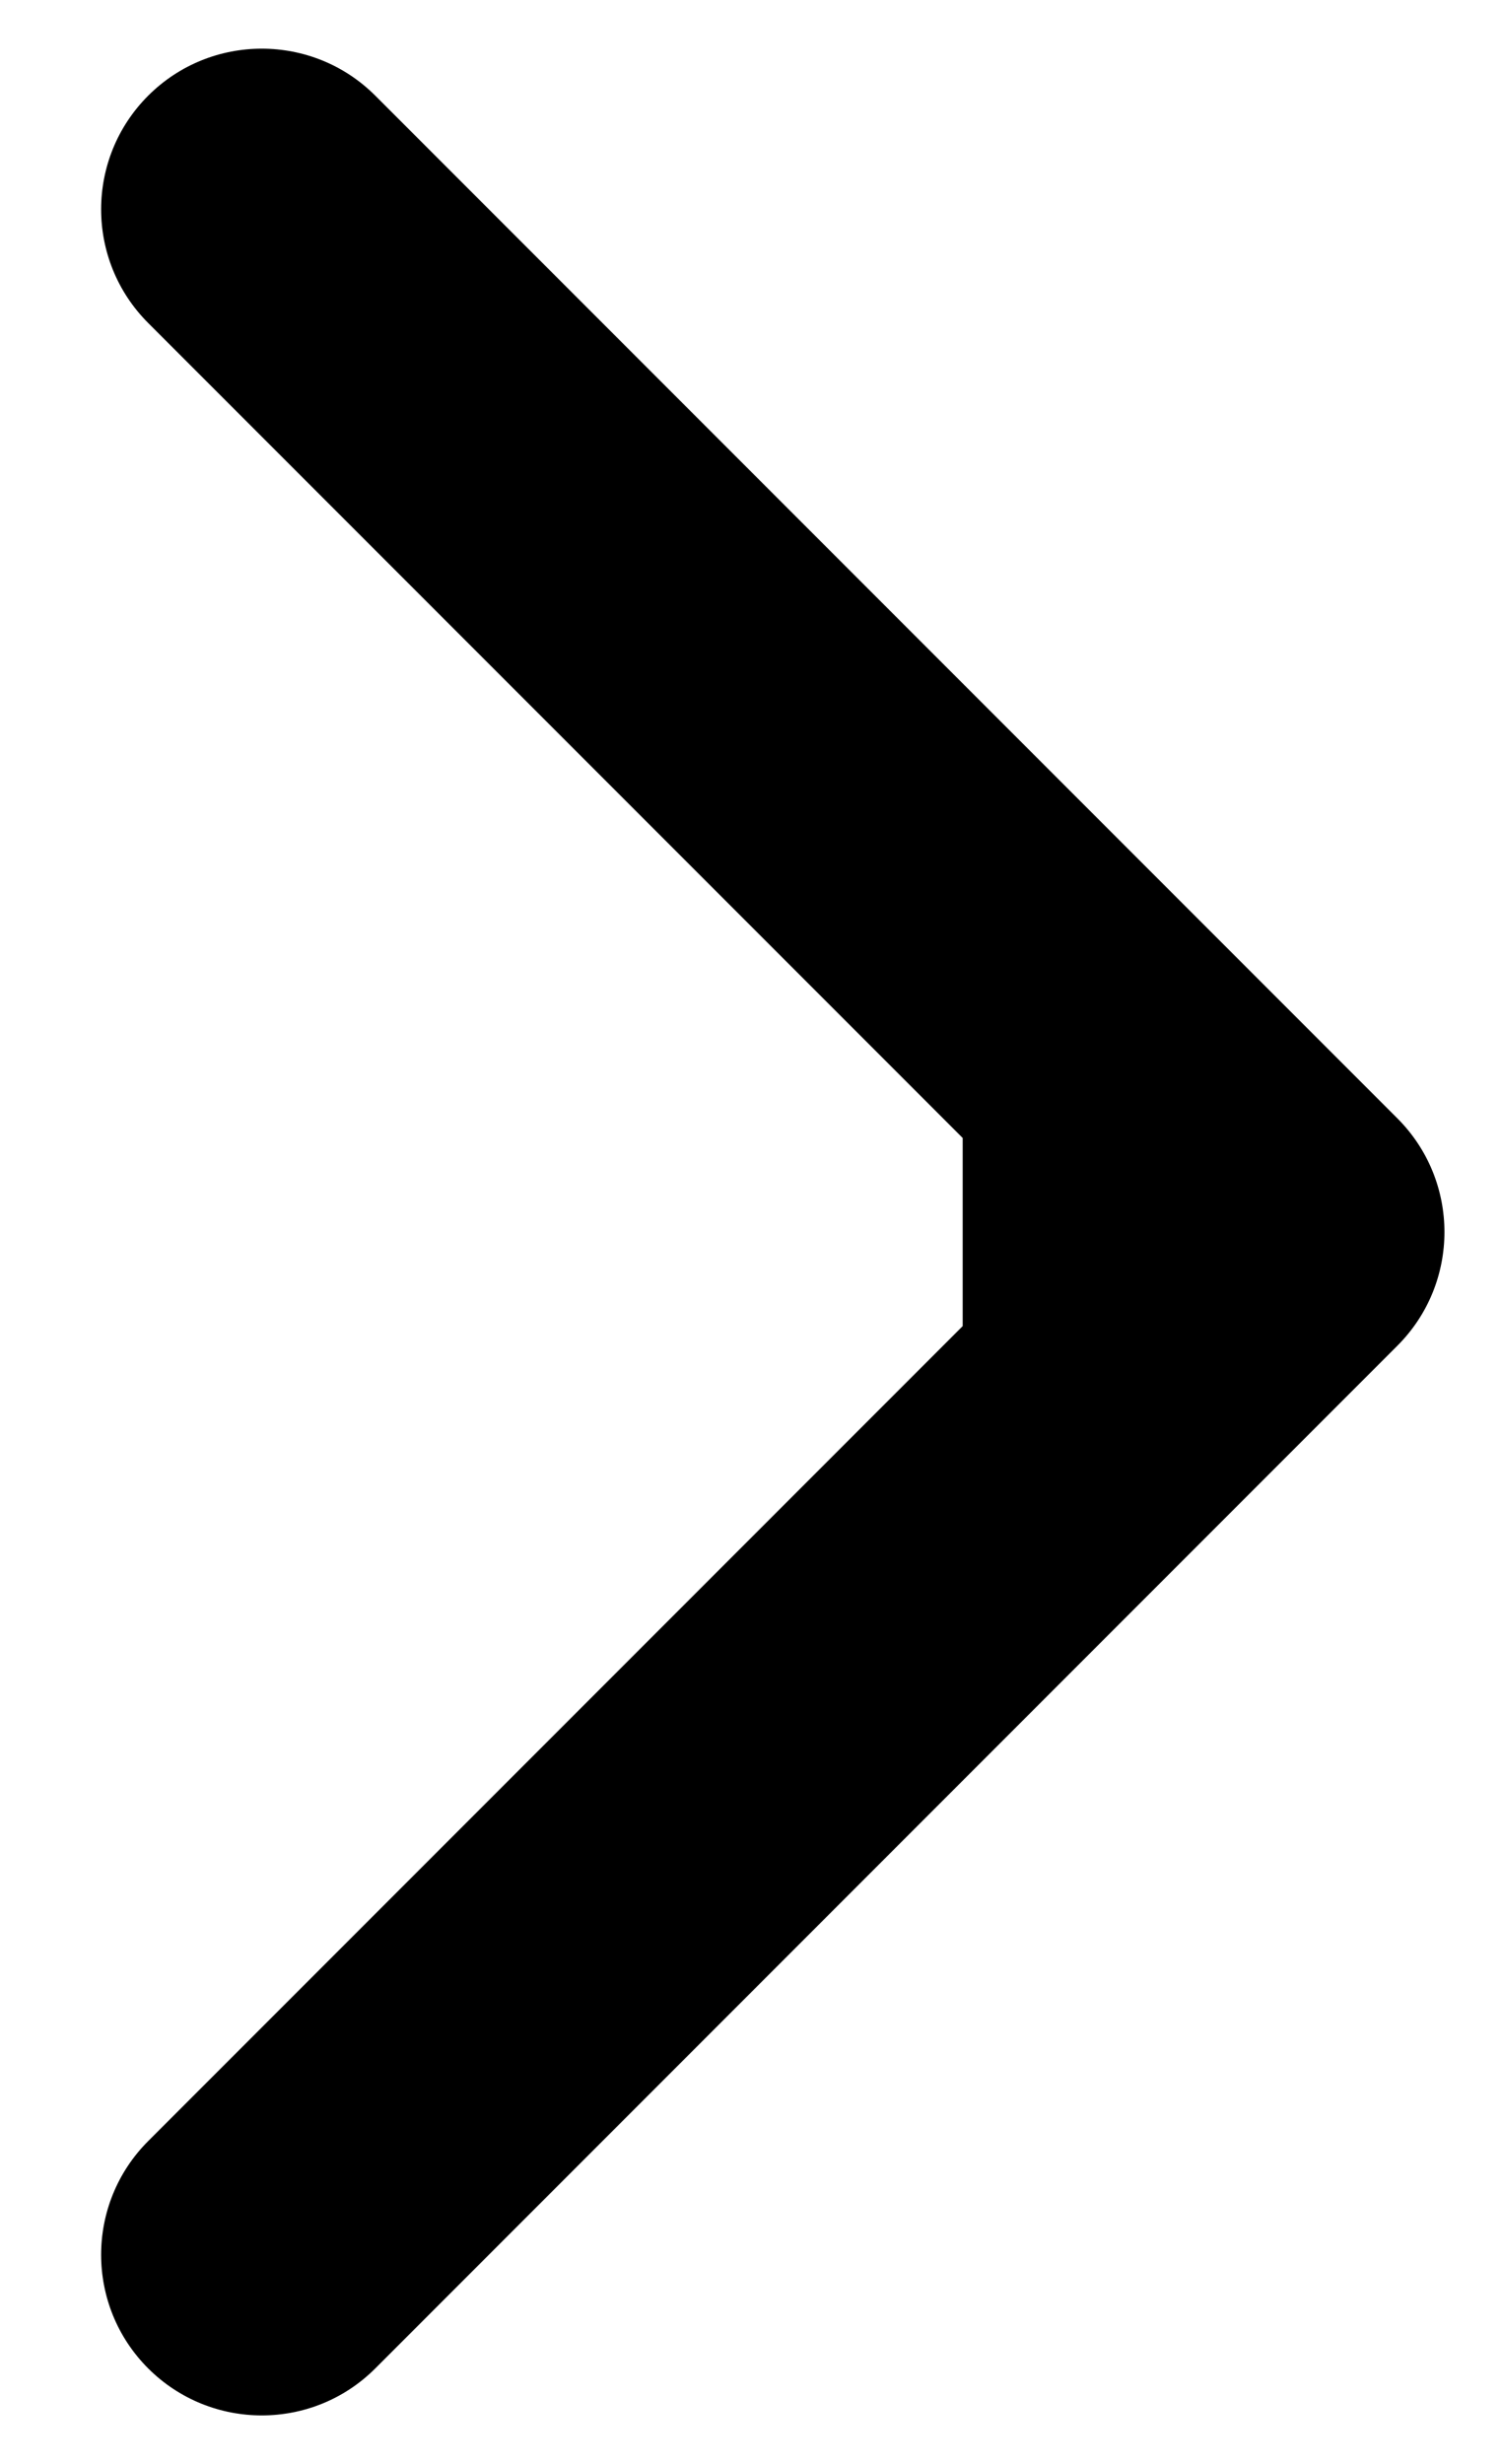 <svg width="14" height="23" viewBox="0 0 14 23" fill="none" xmlns="http://www.w3.org/2000/svg">
<path d="M13.051 12.561C13.637 11.975 13.637 11.025 13.051 10.439L3.505 0.893C2.92 0.308 1.97 0.308 1.384 0.893C0.798 1.479 0.798 2.429 1.384 3.015L9.869 11.5L1.384 19.985C0.798 20.571 0.798 21.521 1.384 22.107C1.97 22.692 2.92 22.692 3.505 22.107L13.051 12.561ZM8.991 13H11.991V10H8.991V13Z" fill="black"/>
</svg>
